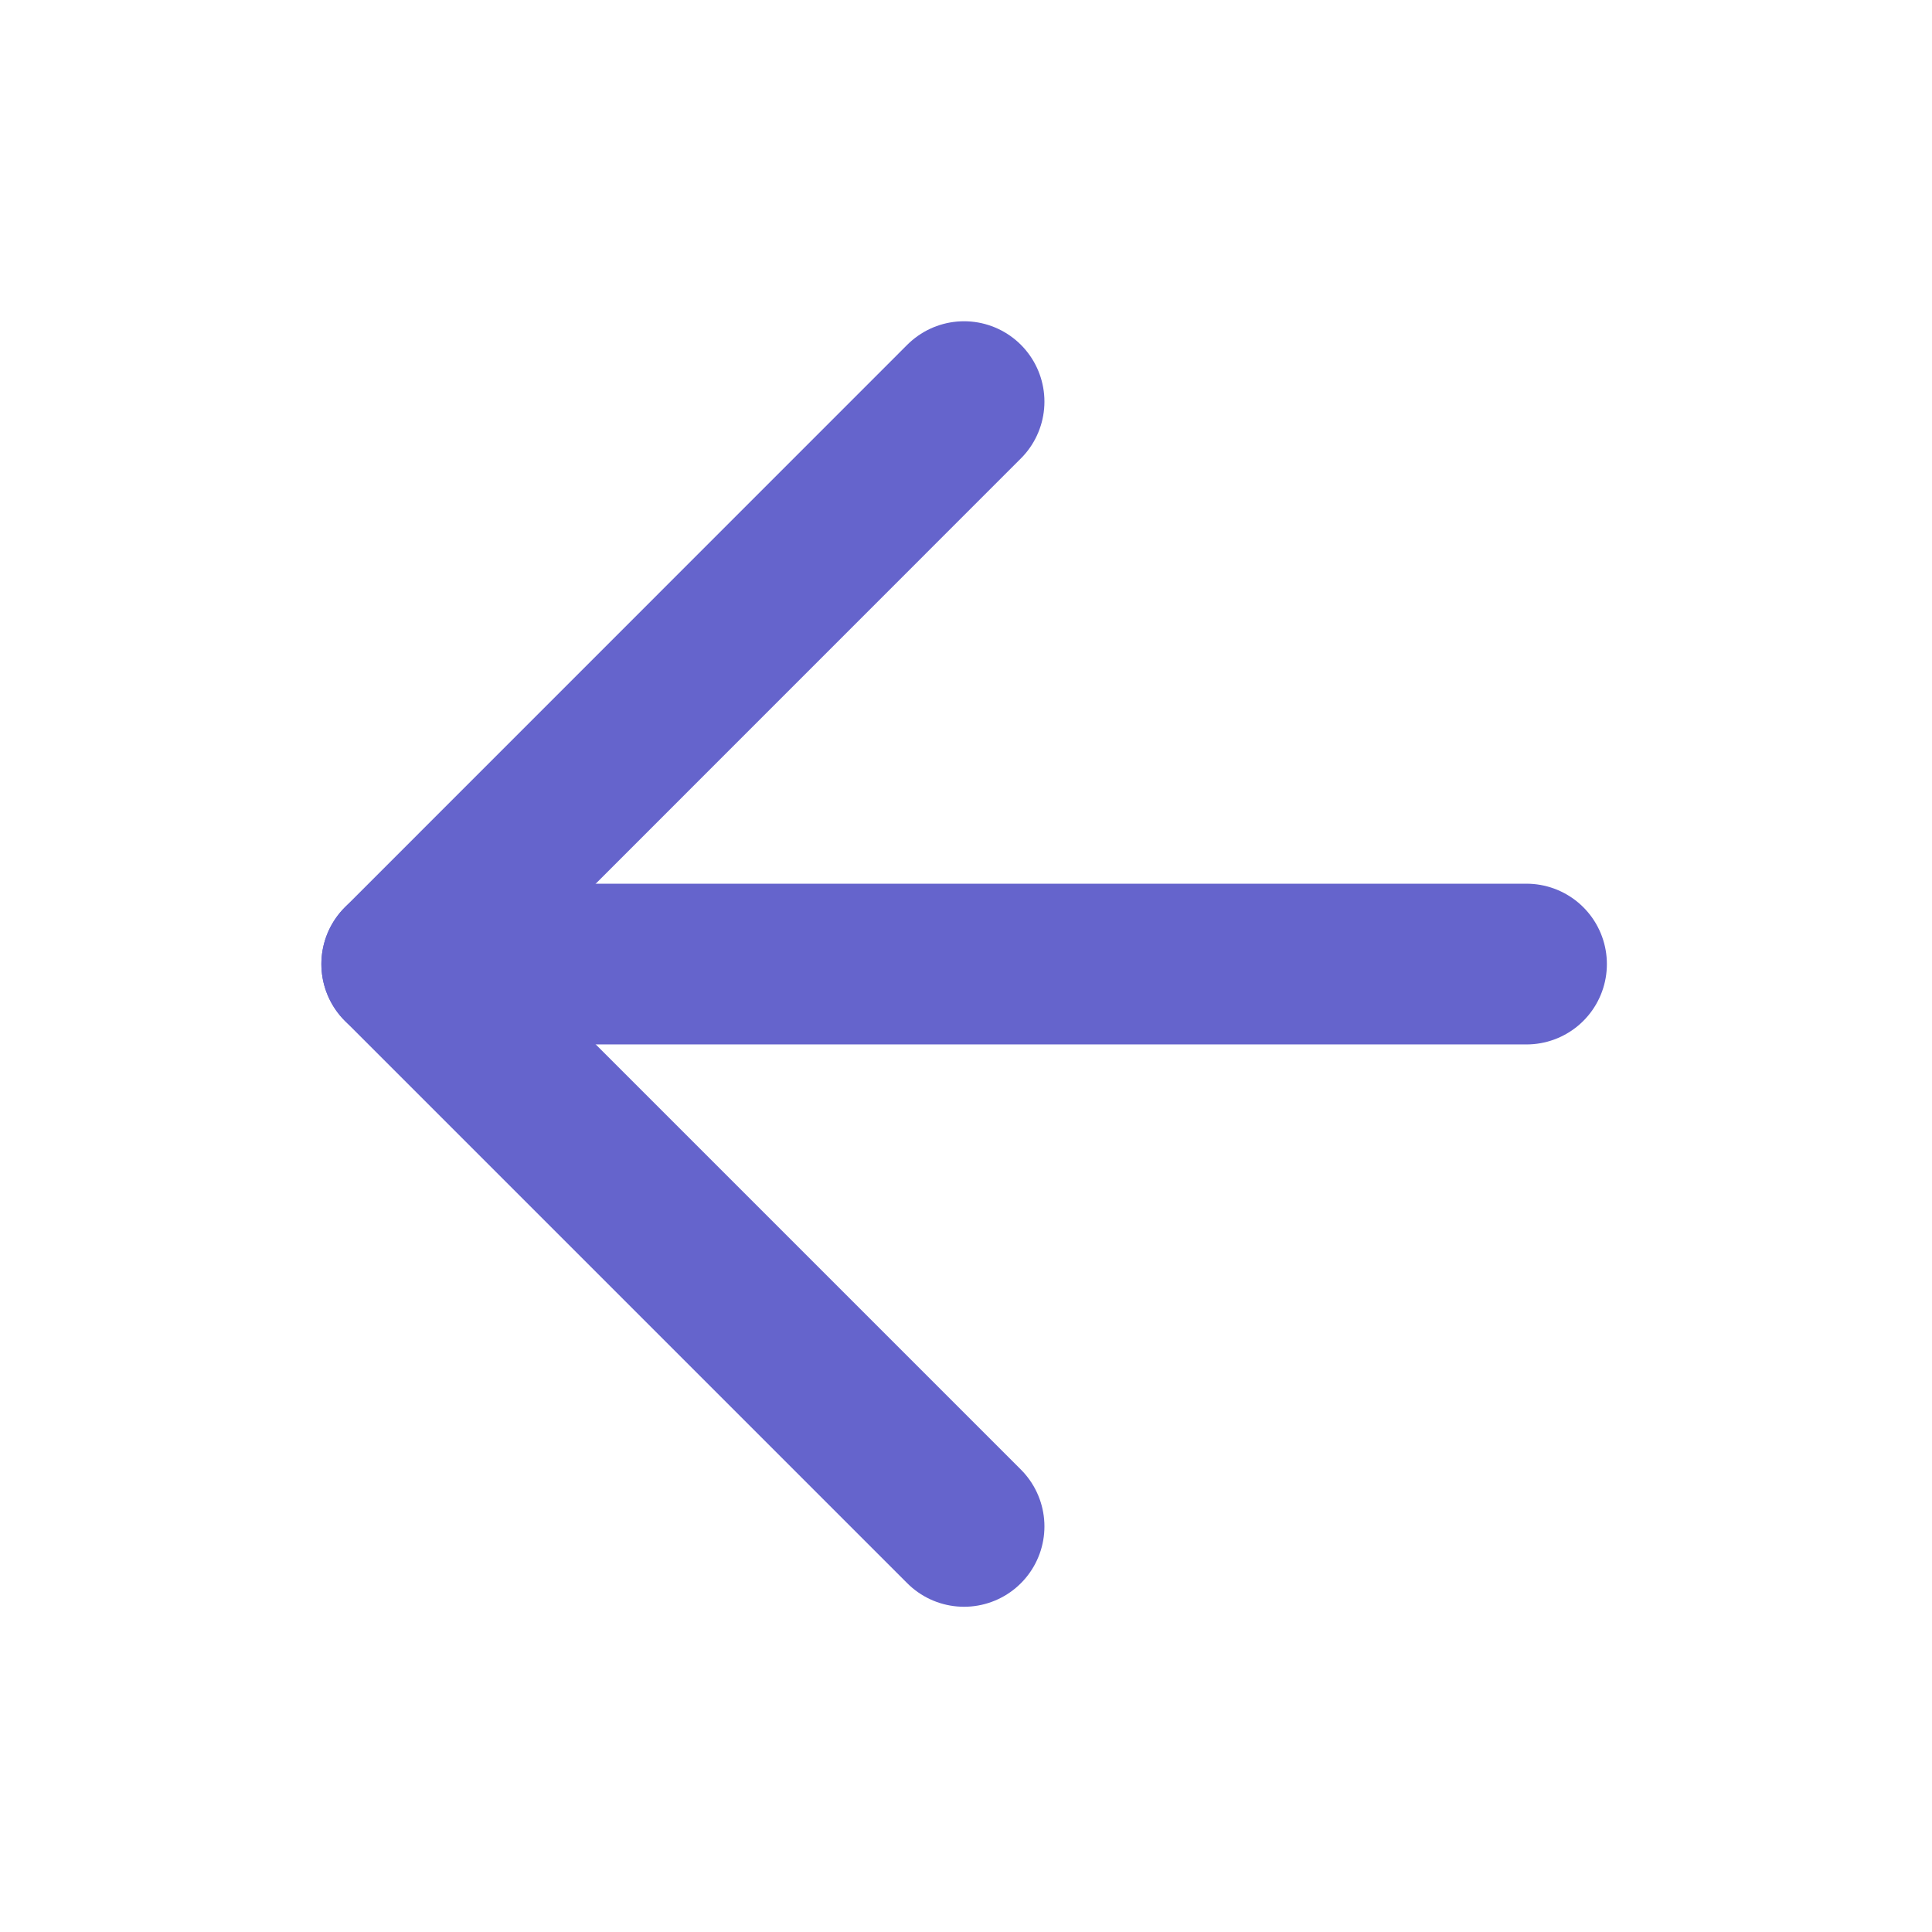 <svg width="16" height="16" viewBox="0 0 16 16" fill="none" xmlns="http://www.w3.org/2000/svg">
<path d="M12.642 7.984H3.327" stroke="#6564CC" stroke-width="1.331" stroke-linecap="round" stroke-linejoin="round"/>
<path d="M7.984 12.641L3.327 7.984L7.984 3.326" stroke="#6564CC" stroke-width="1.331" stroke-linecap="round" stroke-linejoin="round"/>
</svg>
